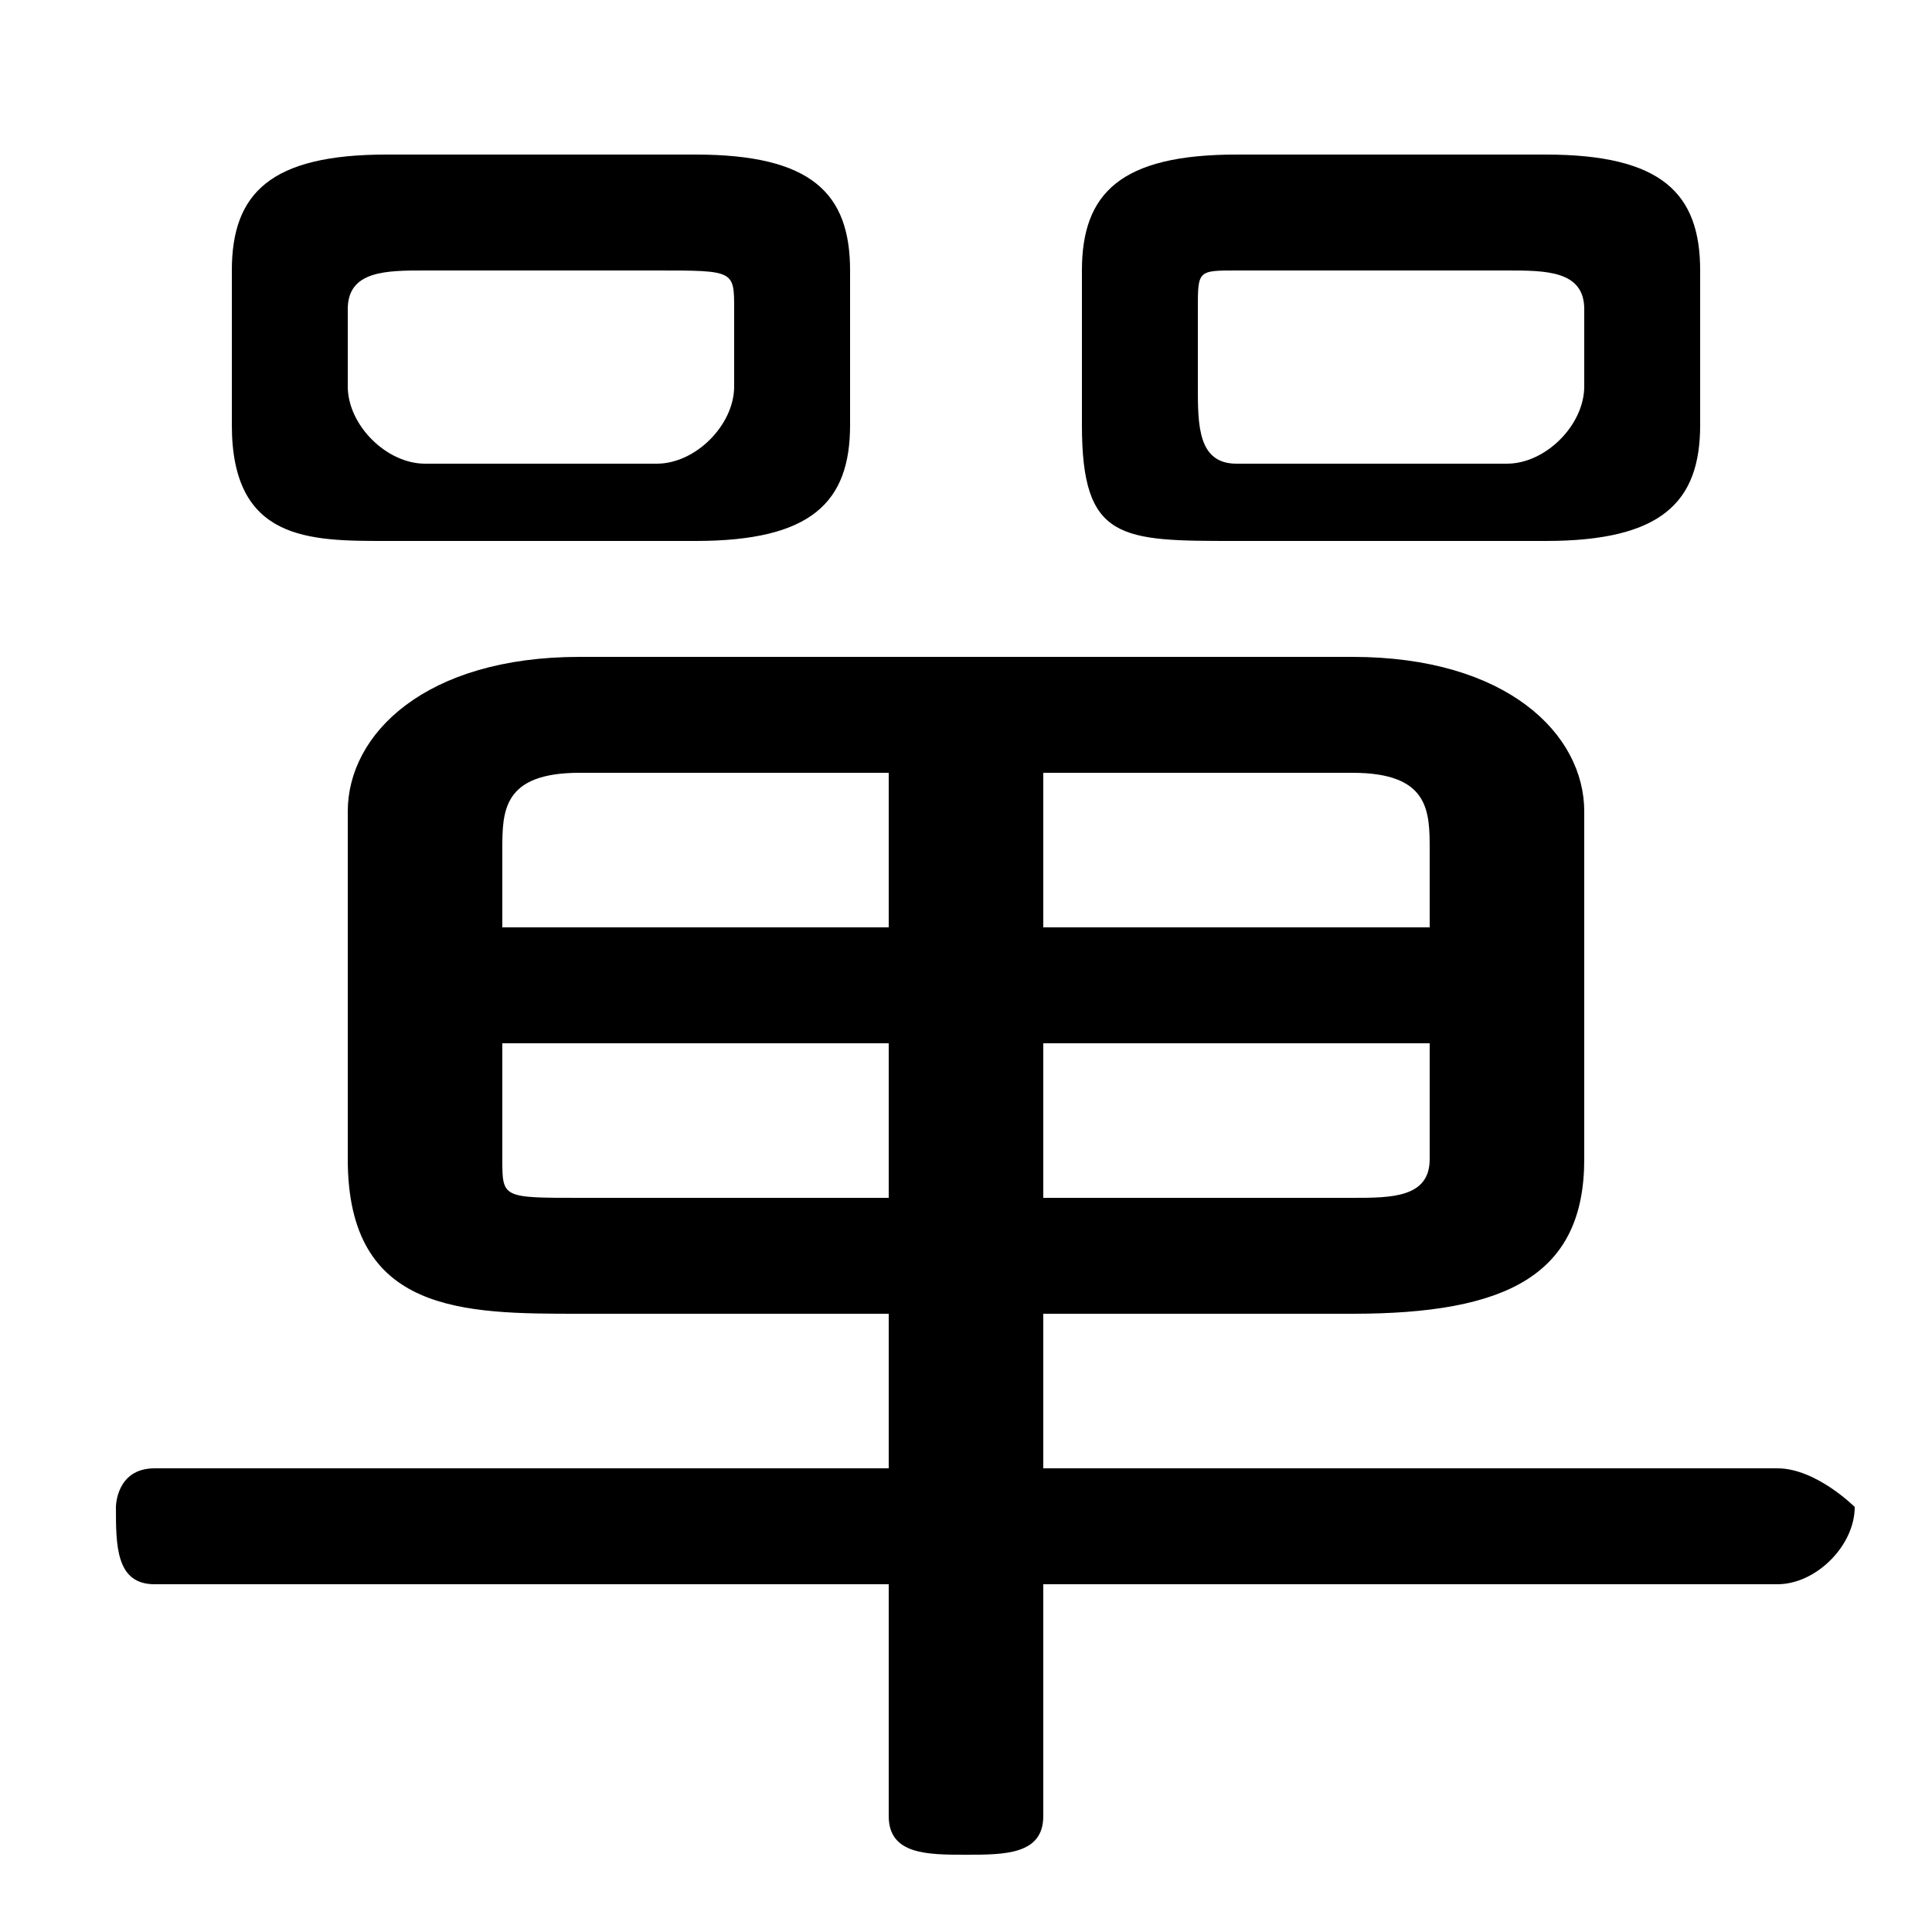 <svg xmlns="http://www.w3.org/2000/svg" viewBox="0 -44.0 50.0 50.0">
    <rect x="0" y="-44.0" width="50.0" height="50.0" fill="#808080" stroke="none"/>
    <g transform="scale(1, -1)">
        <!-- ボディの枠 -->
        <rect x="0" y="-6.0" width="50.0" height="50.0"
            stroke="white" fill="white"/>
        <!-- グリフ座標系の原点 -->
        <circle cx="0" cy="0" r="5" fill="white"/>
        <!-- グリフのアウトライン -->
        <g style="fill:black;stroke:#000000;stroke-width:0;stroke-linecap:round;stroke-linejoin:round;">
        <path d="M 27.0 10.0 L 35.0 10.0 C 39.0 10.0 41.0 11.0 41.0 14.0 L 41.0 23.0 C 41.0 25.0 39.0 27.0 35.0 27.0 L 15.0 27.0 C 11.0 27.0 9.0 25.0 9.0 23.0 L 9.0 14.0 C 9.0 10.0 12.0 10.0 15.0 10.0 L 23.0 10.0 L 23.0 6.0 L 4.0 6.0 C 3.0 6.0 3.0 5.0 3.0 5.0 C 3.0 4.0 3.0 3.0 4.0 3.0 L 23.0 3.0 L 23.0 -3.0 C 23.0 -4.0 24.0 -4.0 25.0 -4.0 C 26.0 -4.0 27.0 -4.0 27.0 -3.0 L 27.0 3.0 L 46.0 3.0 C 47.0 3.0 48.0 4.0 48.0 5.0 C 48.0 5.0 47.0 6.0 46.0 6.0 L 27.0 6.0 Z M 27.0 17.0 L 37.0 17.0 L 37.0 14.0 C 37.0 13.0 36.0 13.0 35.0 13.0 L 27.0 13.0 Z M 23.0 17.0 L 23.0 13.0 L 15.0 13.0 C 13.0 13.0 13.0 13.0 13.0 14.0 L 13.0 17.0 Z M 27.0 24.0 L 35.0 24.0 C 37.0 24.0 37.0 23.0 37.0 22.0 L 37.0 20.0 L 27.0 20.0 Z M 23.0 24.0 L 23.0 20.0 L 13.0 20.0 L 13.0 22.0 C 13.0 23.0 13.0 24.0 15.0 24.0 Z M 18.0 30.0 C 21.0 30.0 22.0 31.0 22.0 33.0 L 22.0 37.0 C 22.0 39.0 21.0 40.0 18.0 40.0 L 10.0 40.0 C 7.0 40.0 6.0 39.0 6.0 37.0 L 6.0 33.0 C 6.0 30.0 8.0 30.0 10.0 30.0 Z M 11.0 32.0 C 10.0 32.0 9.0 33.0 9.0 34.0 L 9.0 36.0 C 9.0 37.0 10.0 37.0 11.0 37.0 L 17.0 37.0 C 19.0 37.0 19.0 37.0 19.0 36.0 L 19.0 34.0 C 19.0 33.0 18.0 32.0 17.0 32.0 Z M 40.0 30.0 C 43.0 30.0 44.0 31.0 44.0 33.0 L 44.0 37.0 C 44.0 39.0 43.0 40.0 40.0 40.0 L 32.0 40.0 C 29.0 40.0 28.0 39.0 28.0 37.0 L 28.0 33.0 C 28.0 30.0 29.0 30.0 32.0 30.0 Z M 32.0 32.0 C 31.0 32.0 31.0 33.0 31.0 34.0 L 31.0 36.0 C 31.0 37.0 31.0 37.0 32.0 37.0 L 39.0 37.0 C 40.0 37.0 41.0 37.0 41.0 36.0 L 41.0 34.0 C 41.0 33.0 40.0 32.0 39.0 32.0 Z"/>
    </g>
    </g>
</svg>
